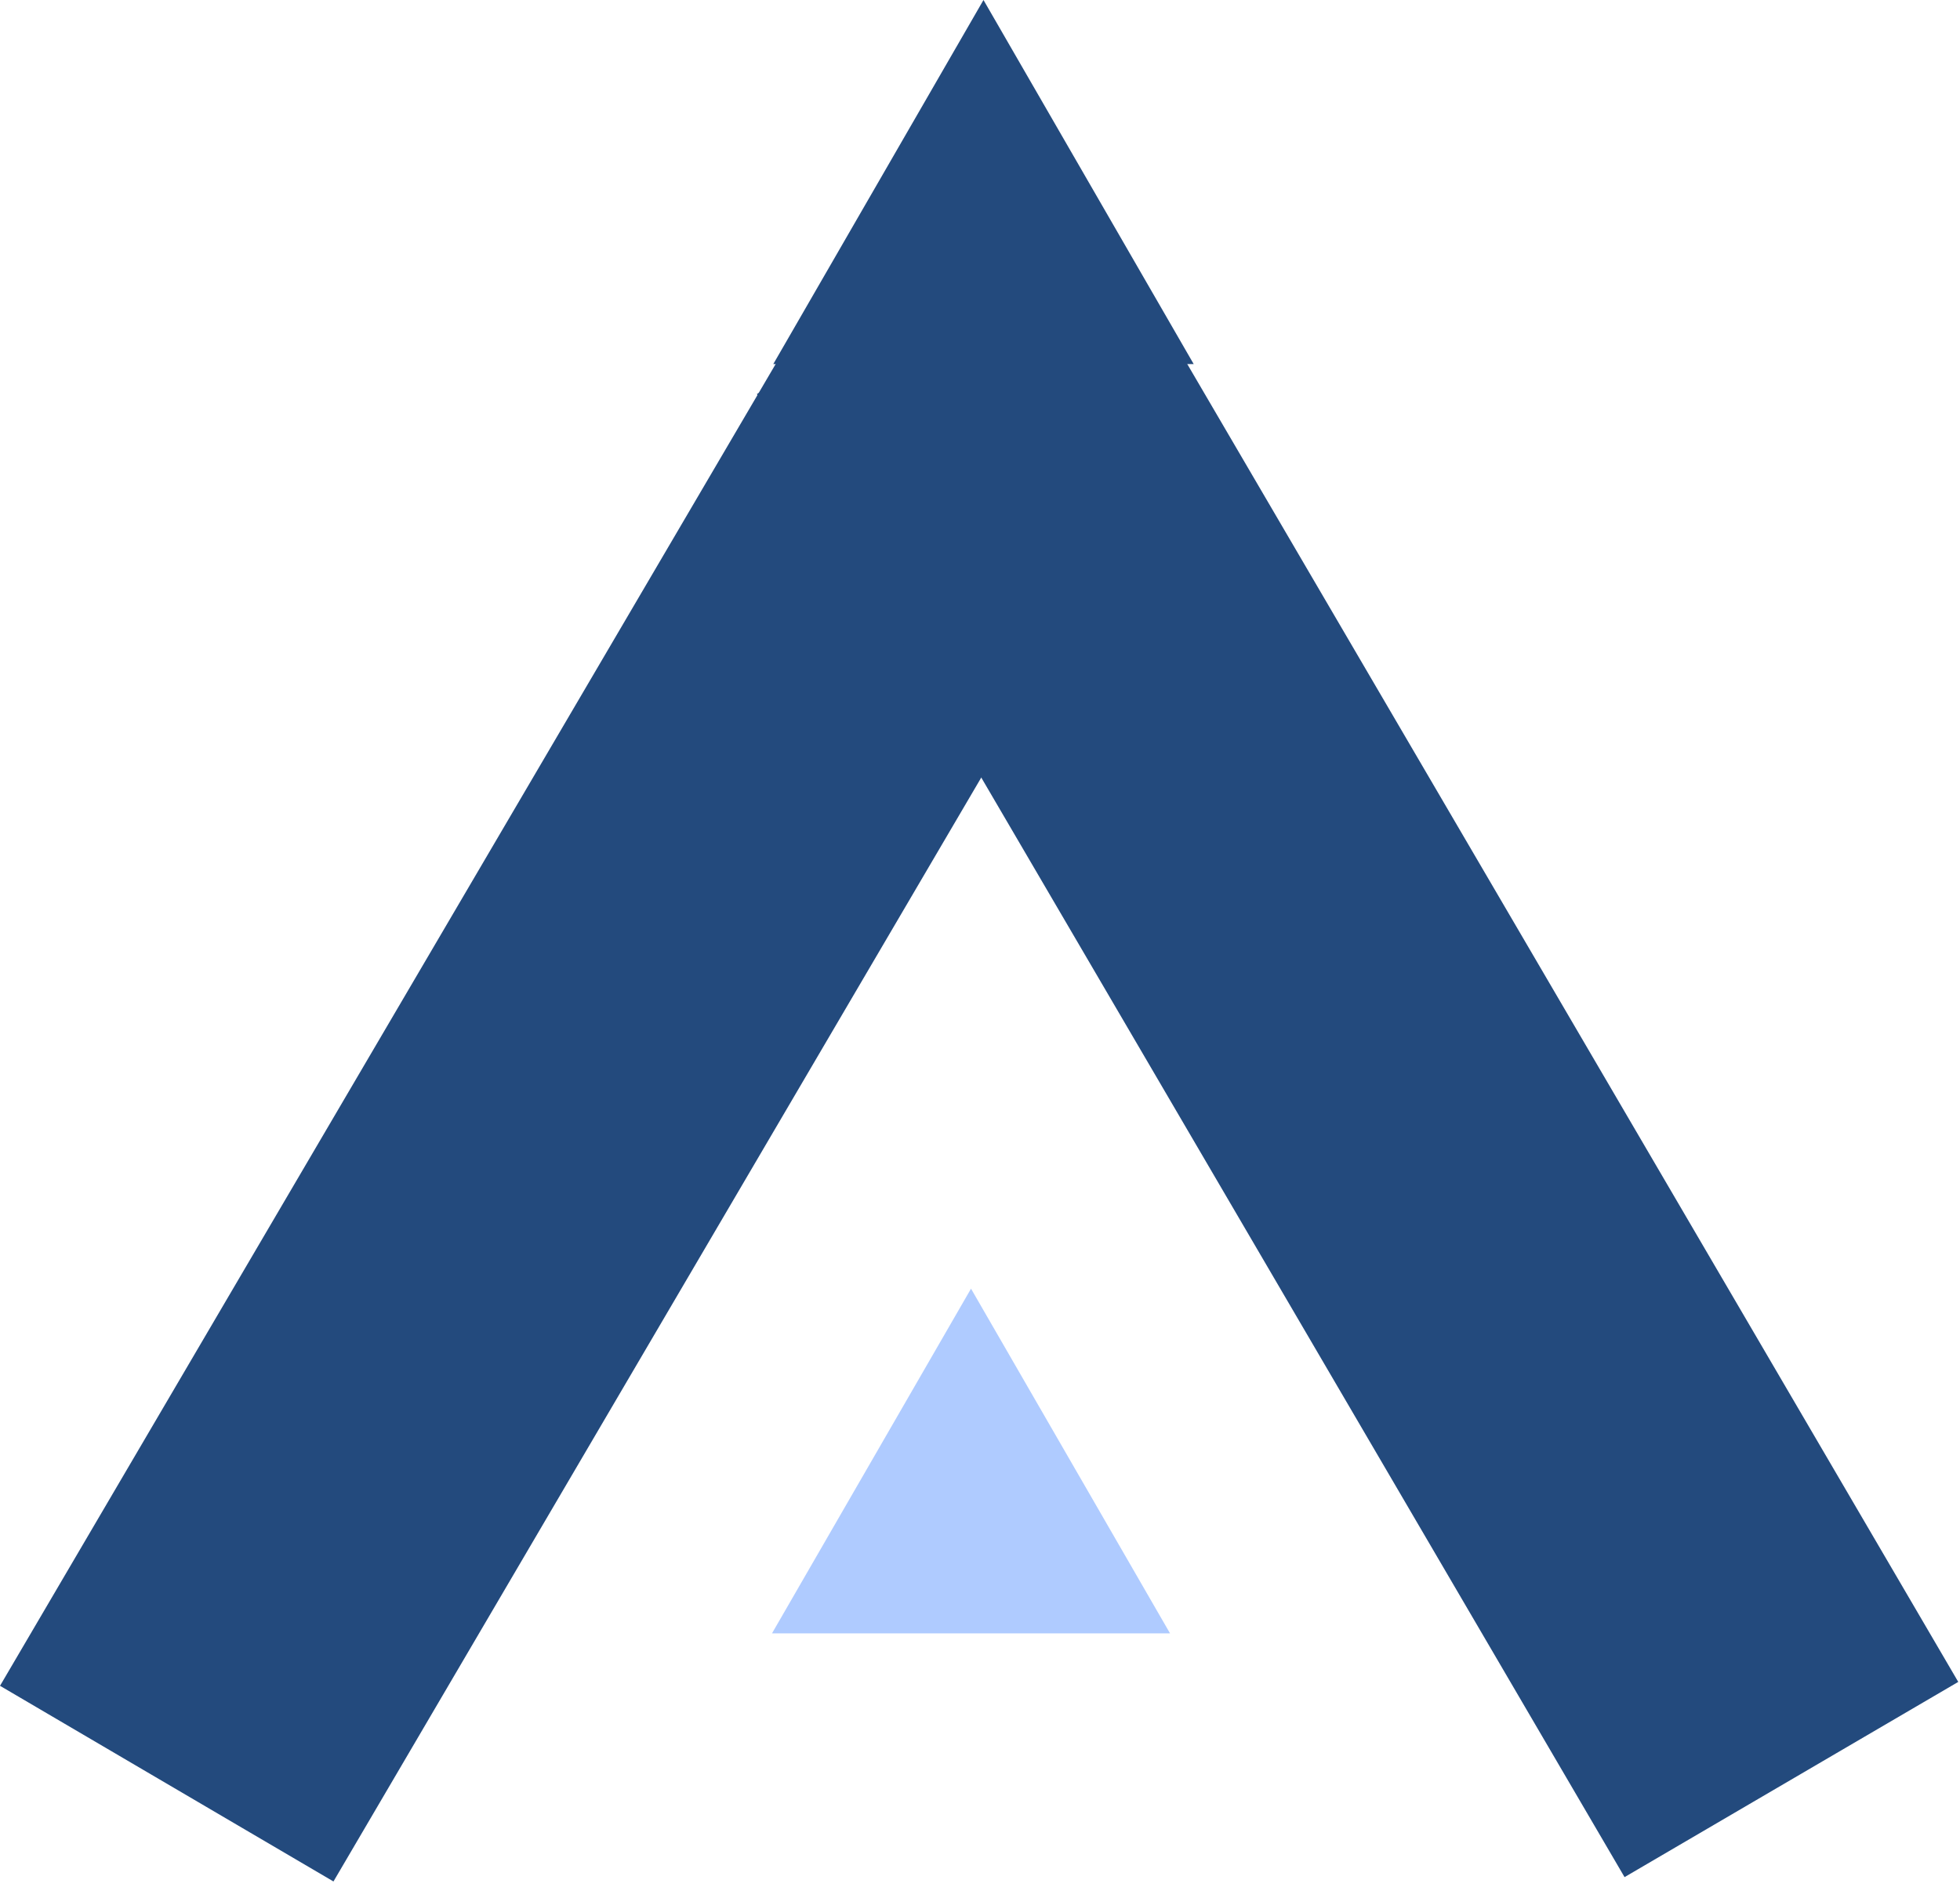 <svg width="214" height="206" viewBox="0 0 214 206" fill="none" xmlns="http://www.w3.org/2000/svg">
<rect x="94.95" y="22.262" width="42.212" height="187.61" transform="rotate(30.404 94.95 22.262)" fill="#234A7D"/>
<rect x="82.641" y="43.025" width="42.212" height="187.61" transform="rotate(-30.328 82.641 43.025)" fill="#234A7D"/>
<path d="M106.019 140.708L127.75 178.347H84.288L106.019 140.708Z" fill="#AFCBFF"/>
<path d="M107.381 0L130.331 39.75H84.432L107.381 0Z" fill="#234A7D"/>
</svg>
